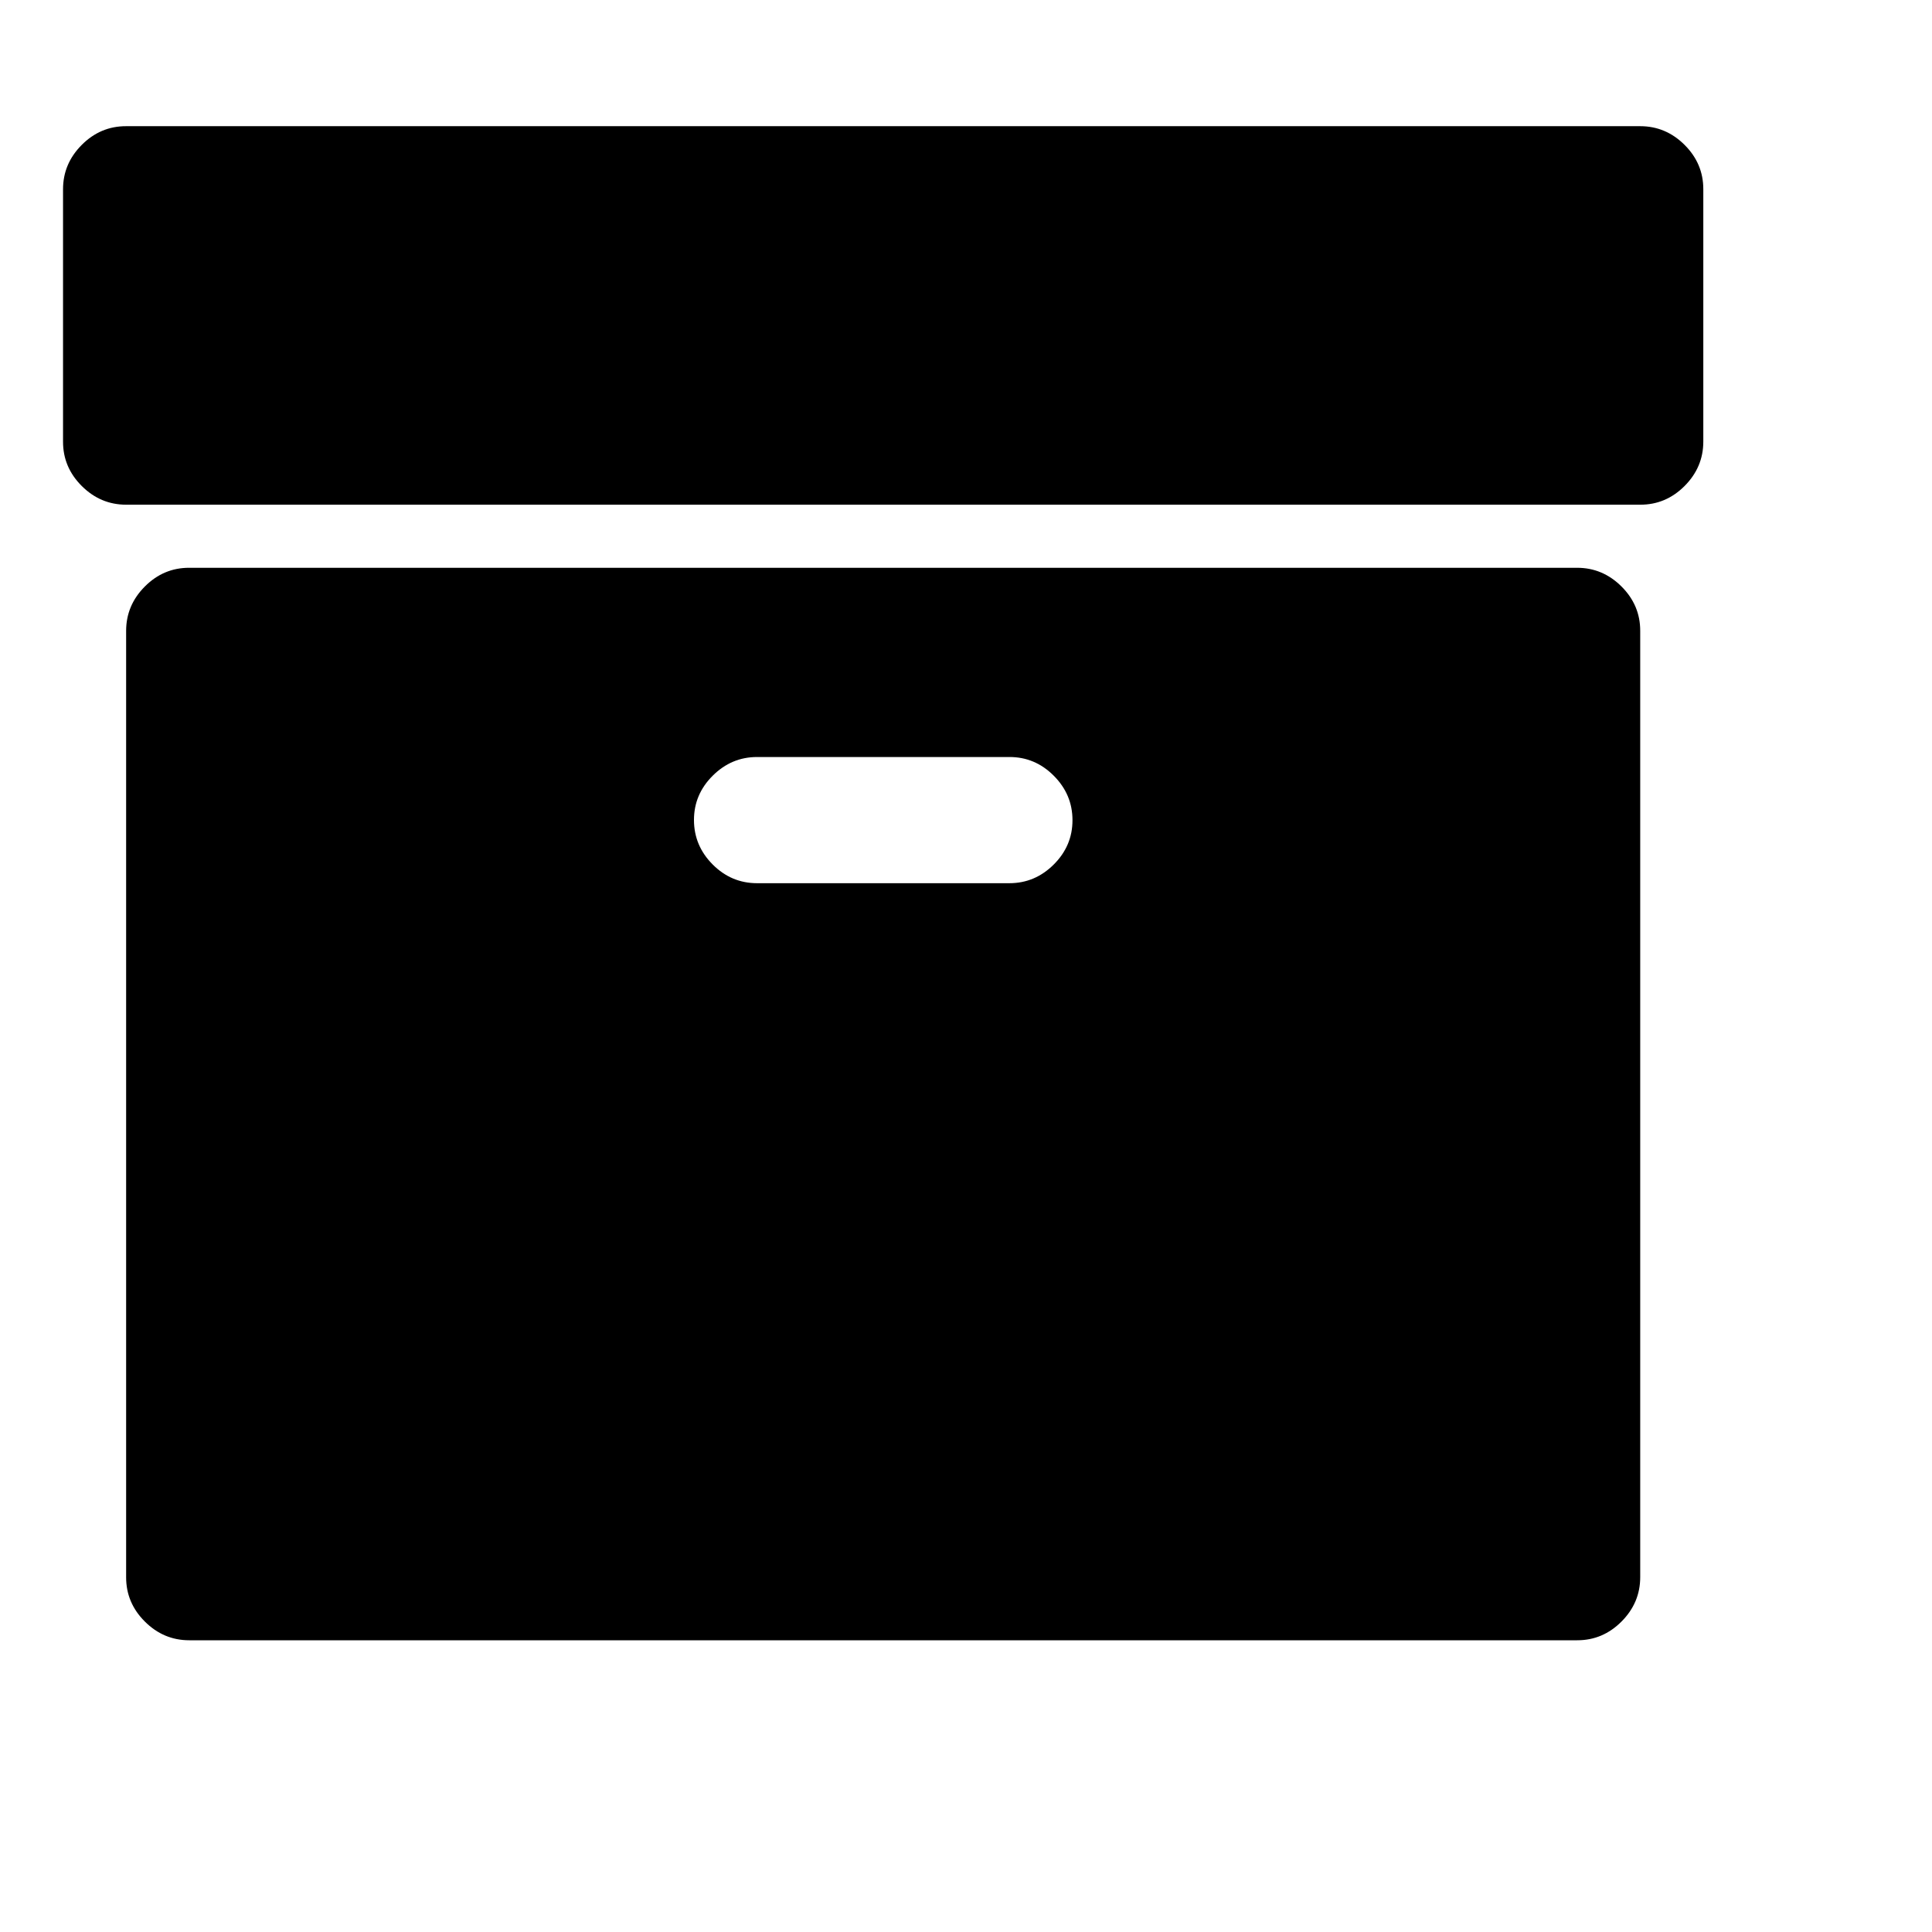 <svg class="icon" version="1.1" xmlns="http://www.w3.org/2000/svg" width="20" height="20" viewBox="0 0 35 35">
<title>icon-archive</title>
<path d="M19.429 14.857q0-0.464-0.339-0.804t-0.804-0.339h-4.571q-0.464 0-0.804 0.339t-0.339 0.804 0.339 0.804 0.804 0.339h4.571q0.464 0 0.804-0.339t0.339-0.804zM29.714 11.429v17.143q0 0.464-0.339 0.804t-0.804 0.339h-25.143q-0.464 0-0.804-0.339t-0.339-0.804v-17.143q0-0.464 0.339-0.804t0.804-0.339h25.143q0.464 0 0.804 0.339t0.339 0.804zM30.857 3.429v4.571q0 0.464-0.339 0.804t-0.804 0.339h-27.429q-0.464 0-0.804-0.339t-0.339-0.804v-4.571q0-0.464 0.339-0.804t0.804-0.339h27.429q0.464 0 0.804 0.339t0.339 0.804z"></path>
</svg>
